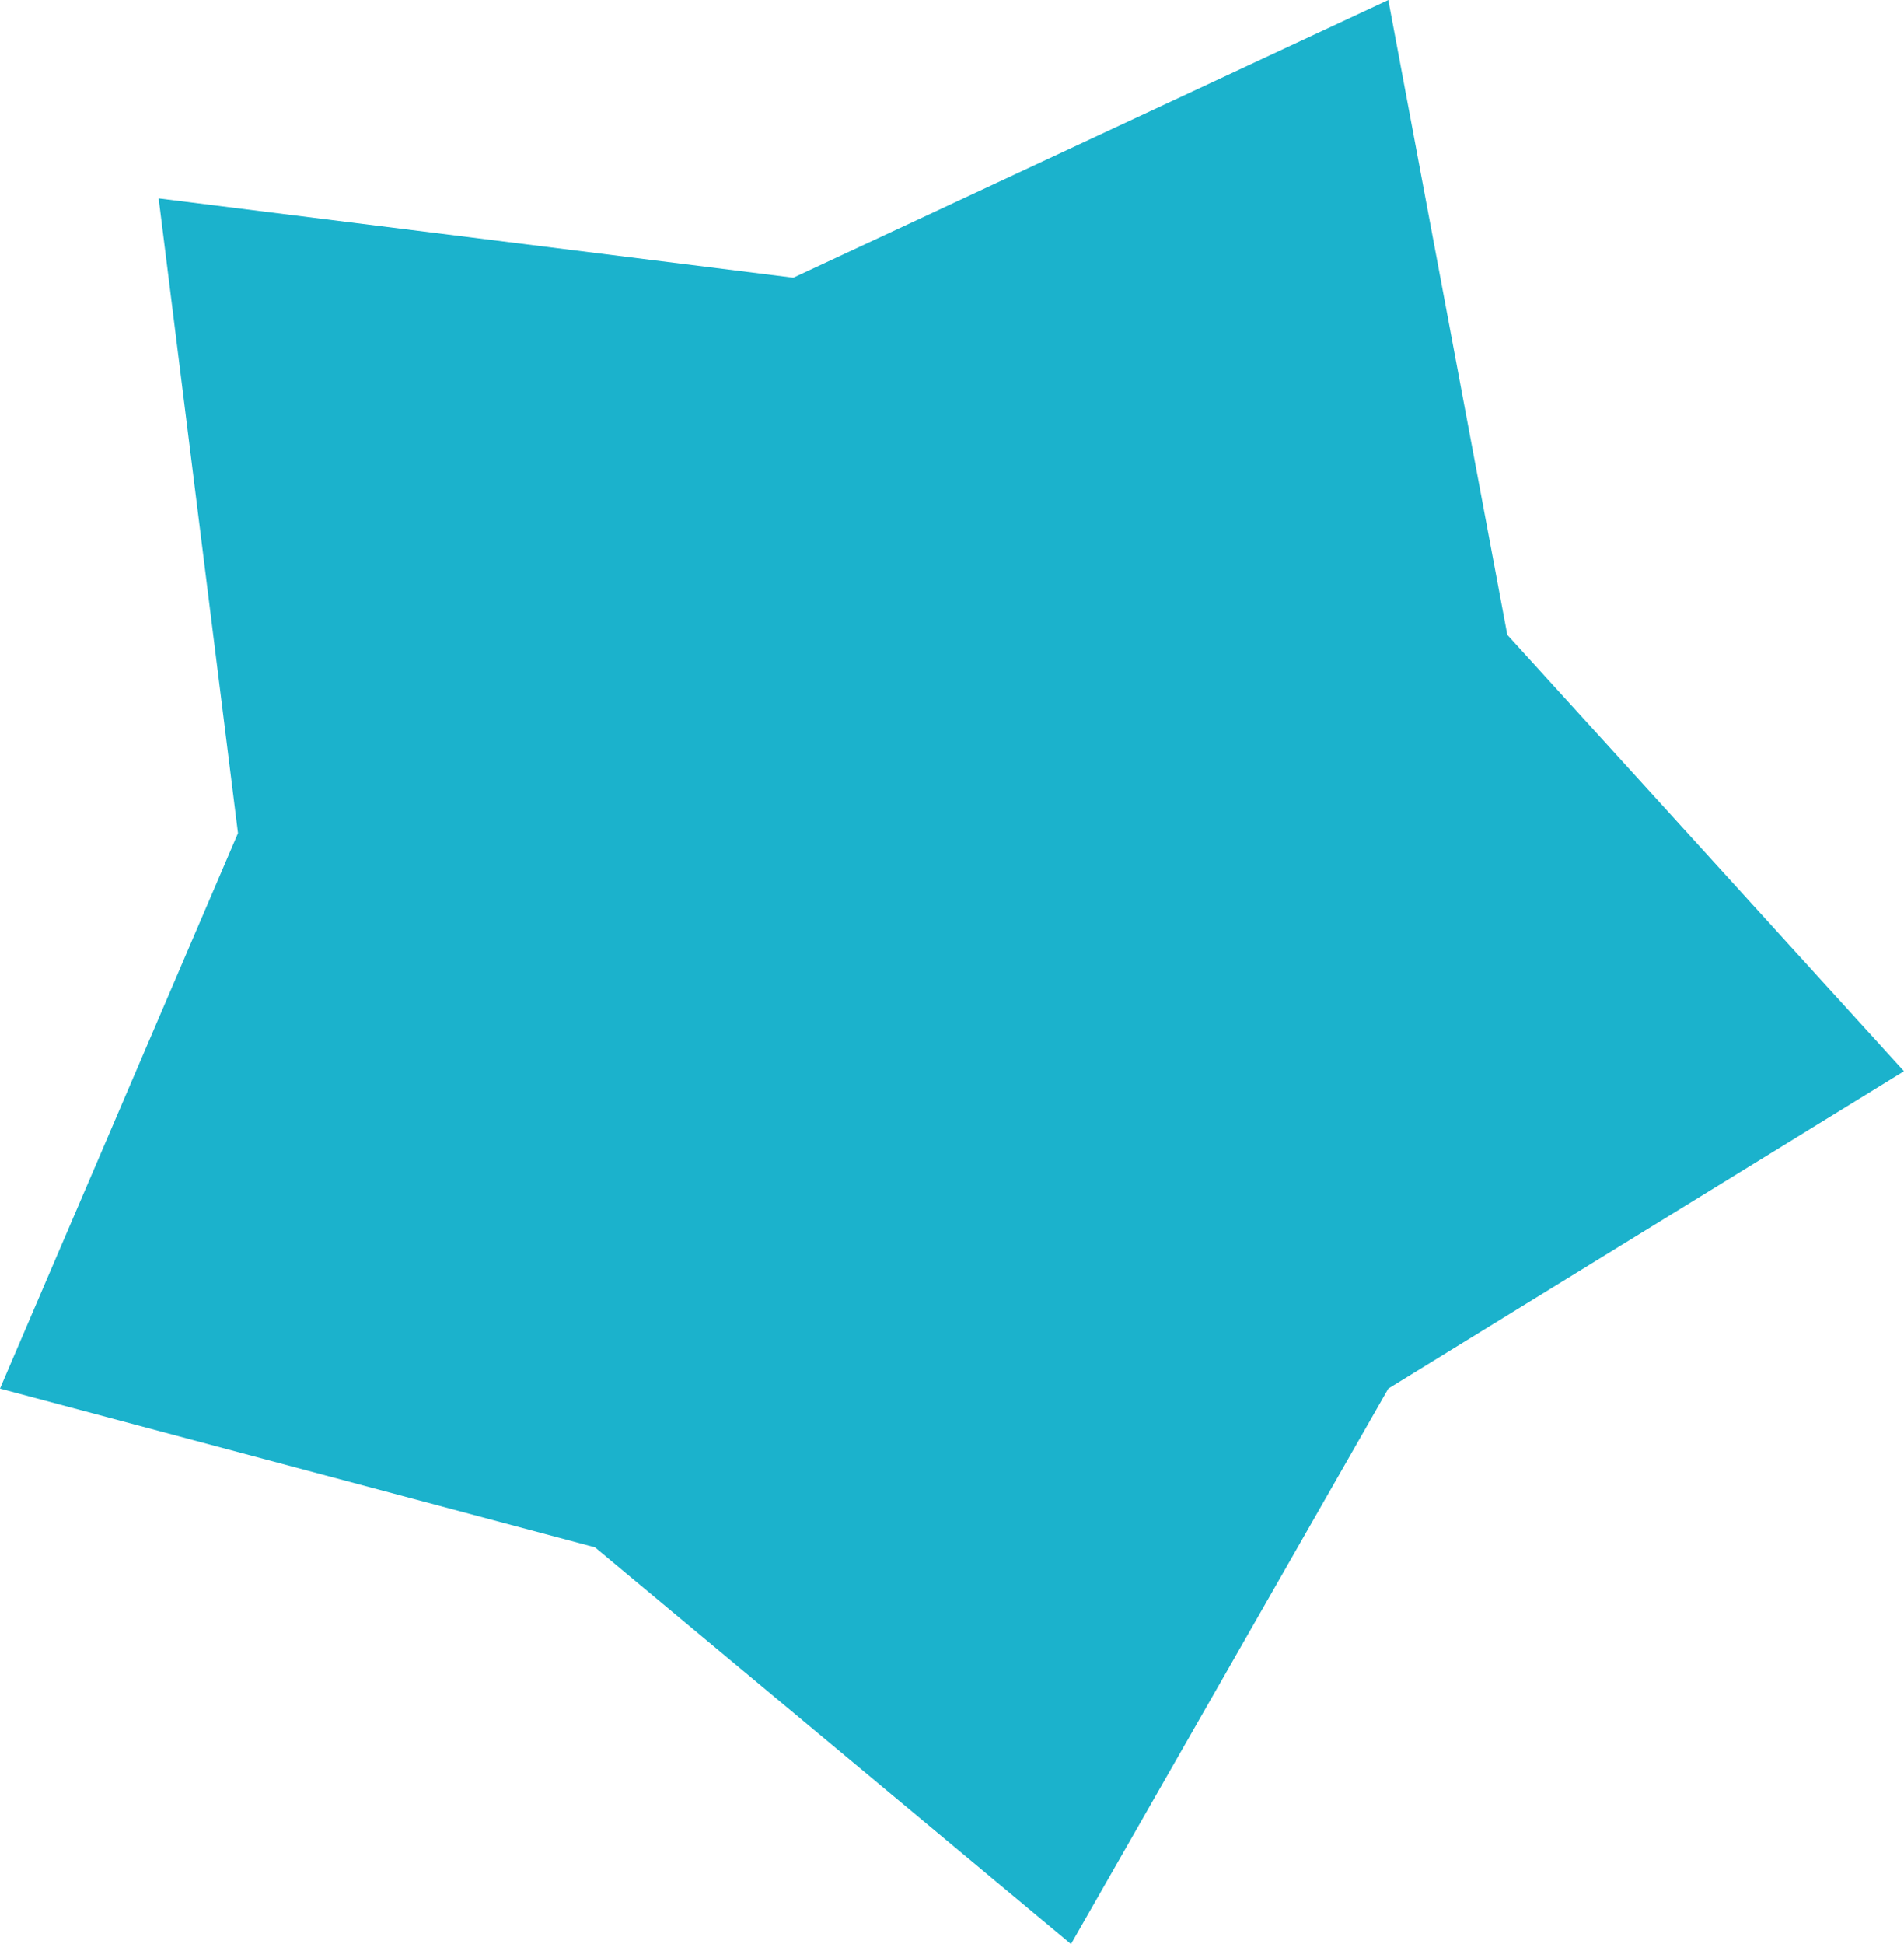 <?xml version="1.0" encoding="UTF-8" standalone="no"?>
<svg
   xmlns:dc="http://purl.org/dc/elements/1.1/"
   xmlns:cc="http://creativecommons.org/ns#"
   xmlns:rdf="http://www.w3.org/1999/02/22-rdf-syntax-ns#"
   xmlns:svg="http://www.w3.org/2000/svg"
   xmlns="http://www.w3.org/2000/svg"
   xmlns:sodipodi="http://sodipodi.sourceforge.net/DTD/sodipodi-0.dtd"
   xmlns:inkscape="http://www.inkscape.org/namespaces/inkscape"
   width="148.318"
   height="151.407"
   id="svg2"
   version="1.1"
   inkscape:version="0.91 r13725"
   sodipodi:docname="blueStar.svg">
  <defs
     id="defs16" />
  <sodipodi:namedview
     pagecolor="#ffffff"
     bordercolor="#666666"
     borderopacity="1"
     objecttolerance="10"
     gridtolerance="10"
     guidetolerance="10"
     inkscape:pageopacity="0"
     inkscape:pageshadow="2"
     inkscape:window-width="1285"
     inkscape:window-height="664"
     id="namedview14"
     showgrid="false"
     fit-margin-top="0"
     fit-margin-left="0"
     fit-margin-right="0"
     fit-margin-bottom="0"
     inkscape:zoom="0.92261905"
     inkscape:cx="165.2703"
     inkscape:cy="36.299852"
     inkscape:window-x="0"
     inkscape:window-y="0"
     inkscape:window-maximized="0"
     inkscape:current-layer="svg2" />
  <!-- Created with Method Draw - http://github.com/duopixel/Method-Draw/ -->
  <g
     id="g4"
     transform="translate(-2.73,-2.492)">
    <title
       id="title6">background</title>
    <rect
       id="canvas_background"
       height="402"
       width="582"
       y="-1"
       x="-1"
       style="fill:#ffffff" />
  </g>
  <g
     id="g9"
     transform="translate(-2.73,-2.492)">
    <title
       id="title11">Layer 1</title>
    <path
       id="svg_82"
       class="st79"
       d="m 15.089,17.942 49.439,6.18 46.349,-21.63 9.27,49.439 30.899,33.989 -40.169,24.72 L 86.158,153.9 49.079,123 2.73,110.641 21.269,67.381 15.089,17.942 Z"
       inkscape:connector-curvature="0"
       style="fill:#1bb2cc" />
  </g>
</svg>
